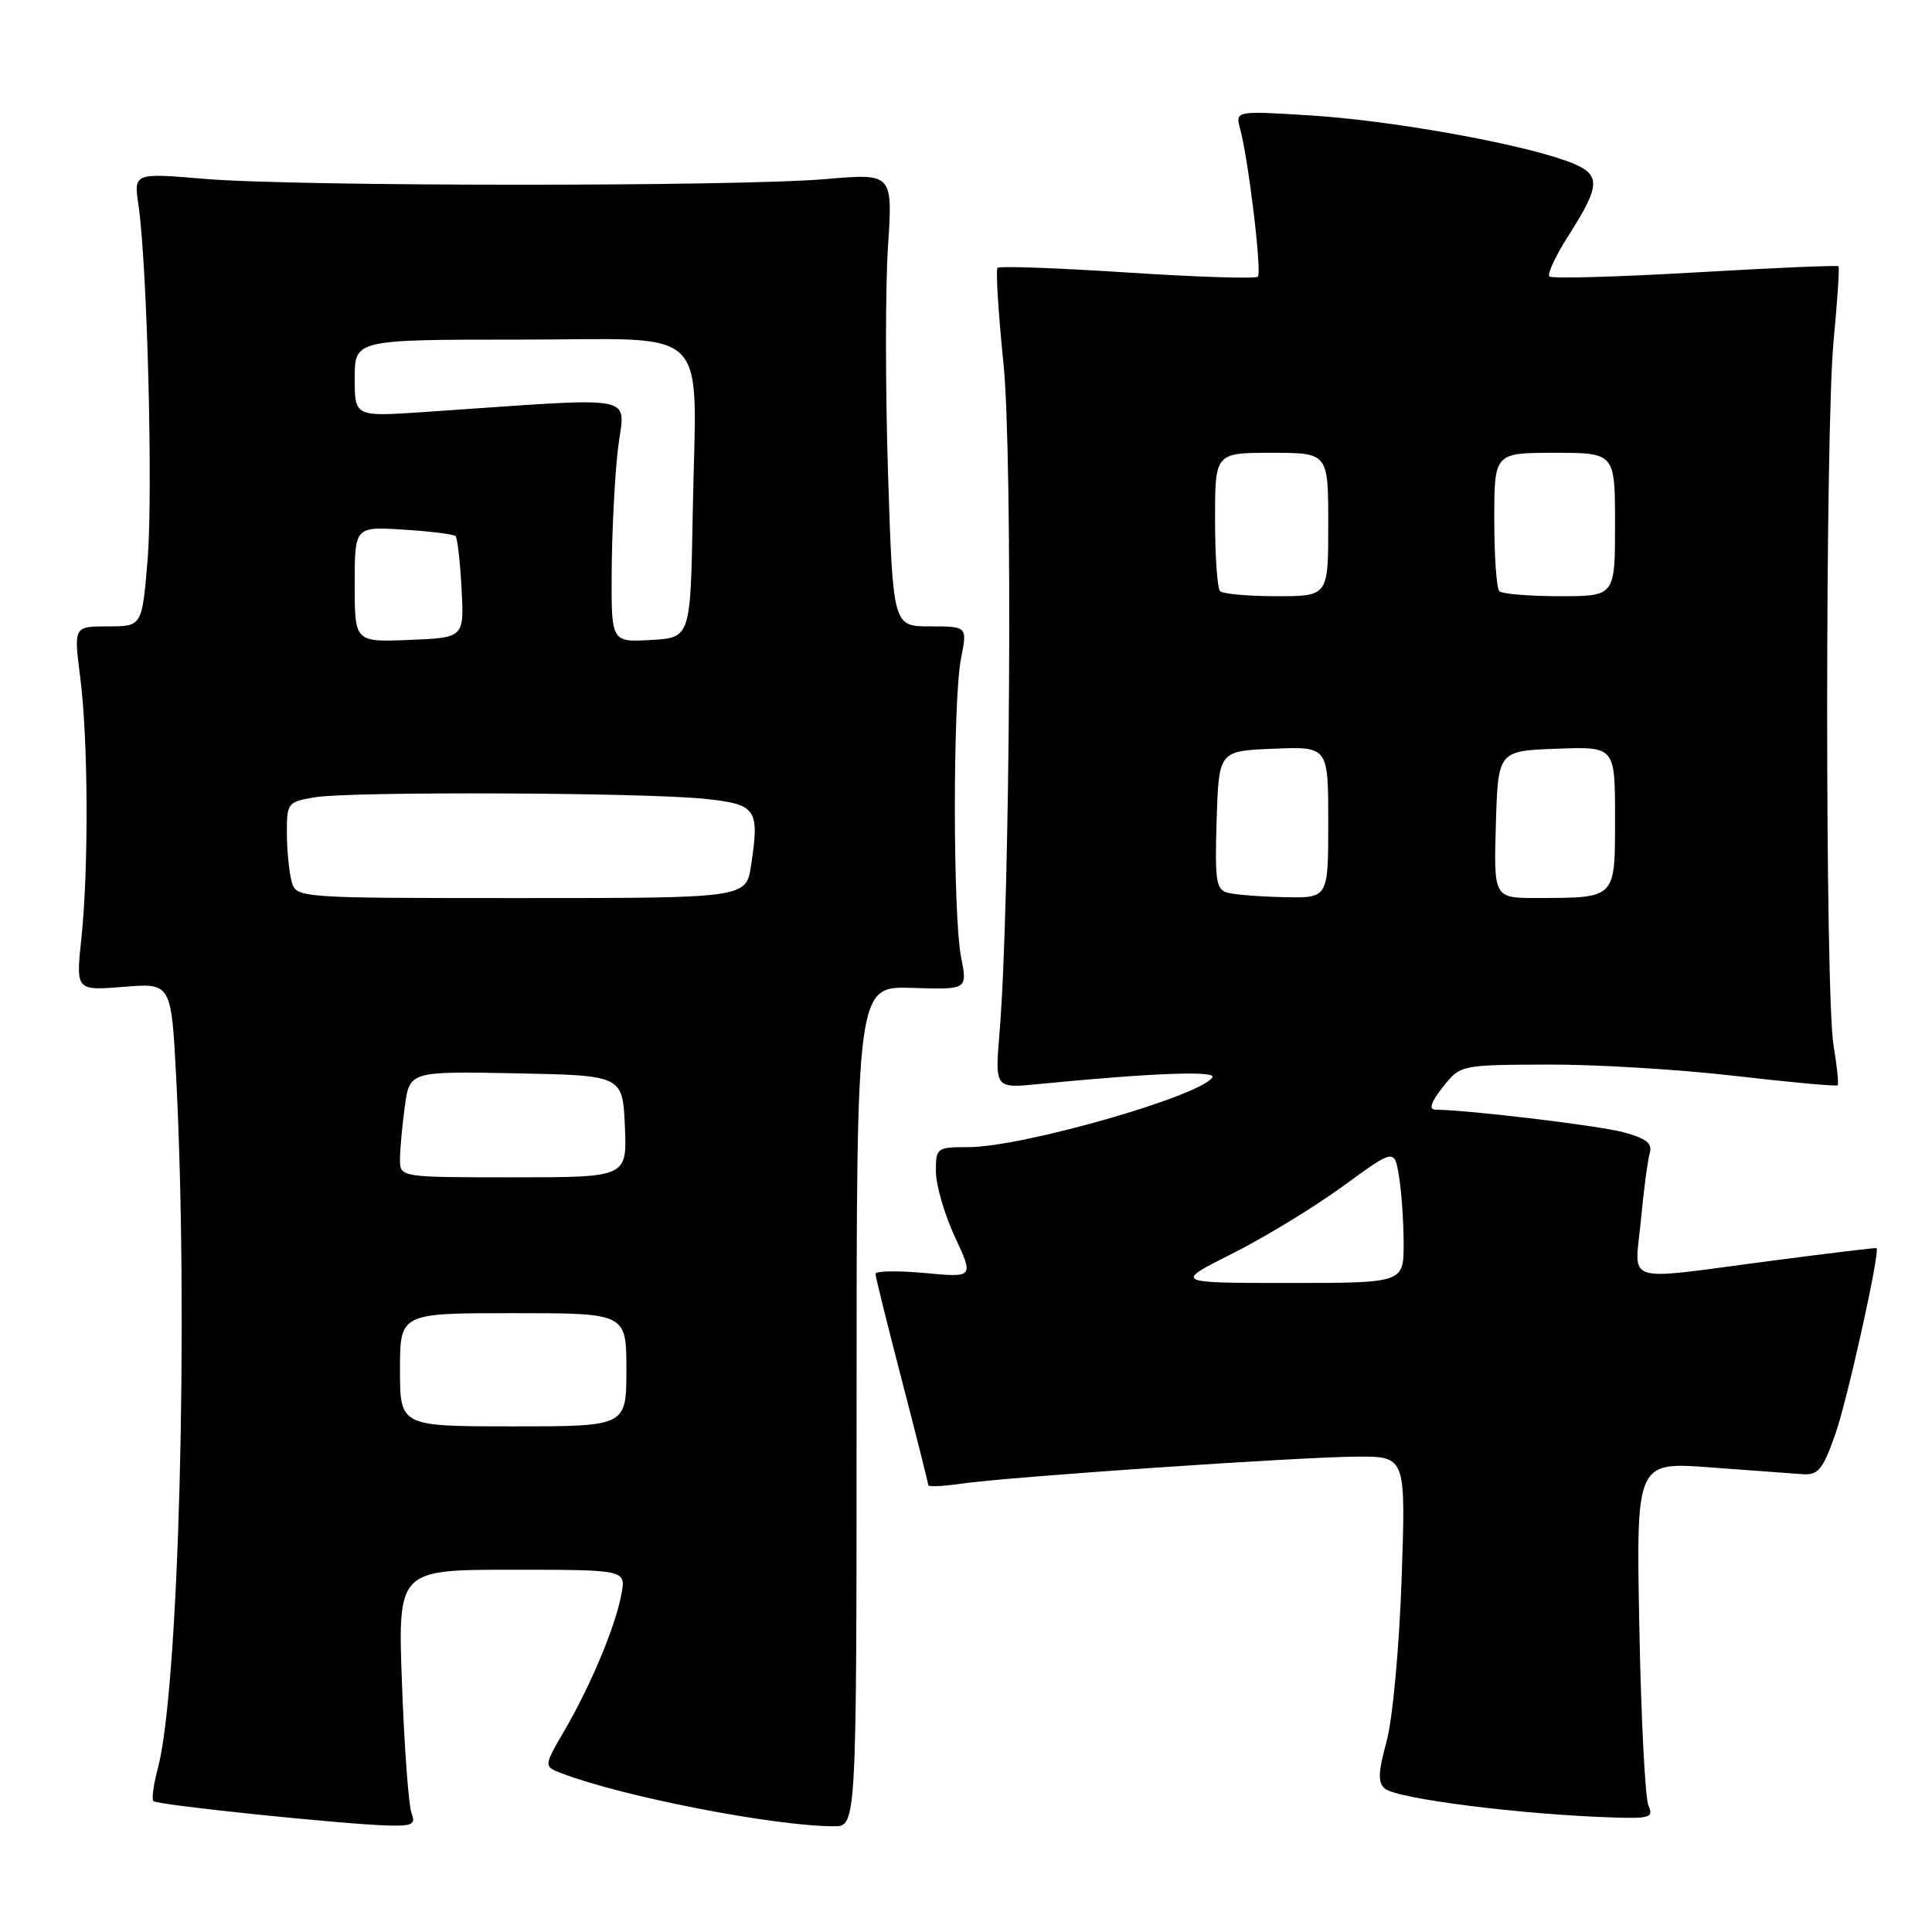 <?xml version="1.0" encoding="UTF-8" standalone="no"?>
<!DOCTYPE svg PUBLIC "-//W3C//DTD SVG 1.1//EN" "http://www.w3.org/Graphics/SVG/1.1/DTD/svg11.dtd" >
<svg xmlns="http://www.w3.org/2000/svg" xmlns:xlink="http://www.w3.org/1999/xlink" version="1.1" viewBox="0 0 256 256">
 <g >
 <path fill="currentColor"
d=" M 54.53 240.25 C 54.15 239.29 53.58 231.64 53.27 223.25 C 52.70 208.00 52.70 208.00 67.82 208.00 C 82.95 208.00 82.95 208.00 82.34 211.25 C 81.55 215.50 78.29 223.30 74.81 229.28 C 72.02 234.06 72.02 234.06 74.47 234.99 C 82.65 238.10 102.61 241.98 110.50 241.99 C 113.50 242.00 113.50 242.00 113.50 186.33 C 113.50 130.67 113.50 130.67 120.85 130.90 C 128.20 131.14 128.20 131.14 127.35 126.82 C 126.25 121.25 126.25 92.79 127.34 87.25 C 128.18 83.00 128.18 83.00 123.25 83.00 C 118.32 83.00 118.32 83.00 117.67 62.75 C 117.31 51.61 117.31 38.10 117.66 32.73 C 118.30 22.96 118.30 22.96 109.40 23.73 C 97.70 24.74 39.10 24.72 27.11 23.70 C 17.72 22.91 17.72 22.91 18.35 27.20 C 19.52 35.24 20.29 65.47 19.55 74.25 C 18.82 83.00 18.82 83.00 14.29 83.00 C 9.77 83.00 9.77 83.00 10.63 89.75 C 11.69 97.97 11.76 115.04 10.78 124.38 C 10.05 131.27 10.05 131.27 16.38 130.76 C 22.70 130.25 22.70 130.25 23.35 142.88 C 25.00 175.18 23.69 224.00 20.91 234.34 C 20.34 236.46 20.08 238.41 20.33 238.66 C 20.84 239.17 45.21 241.70 51.36 241.89 C 54.65 241.98 55.11 241.74 54.53 240.25 Z  M 218.43 239.25 C 217.99 238.29 217.45 227.65 217.22 215.60 C 216.80 193.70 216.80 193.70 226.65 194.44 C 232.07 194.84 237.57 195.25 238.89 195.34 C 240.93 195.48 241.55 194.70 243.20 190.00 C 244.81 185.41 249.16 165.78 248.65 165.38 C 248.57 165.31 242.20 166.08 234.50 167.09 C 214.69 169.68 216.62 170.29 217.42 161.75 C 217.79 157.76 218.33 153.74 218.60 152.80 C 218.98 151.51 218.16 150.85 215.12 150.03 C 211.83 149.15 195.01 147.12 190.17 147.03 C 189.29 147.01 189.63 146.02 191.17 144.06 C 193.50 141.11 193.50 141.11 205.00 141.06 C 211.32 141.03 222.51 141.70 229.86 142.56 C 237.21 143.41 243.35 143.97 243.50 143.81 C 243.66 143.64 243.41 141.25 242.95 138.50 C 241.82 131.69 241.83 56.80 242.97 45.03 C 243.47 39.82 243.76 35.43 243.61 35.28 C 243.47 35.13 234.91 35.50 224.60 36.10 C 214.29 36.70 205.61 36.94 205.30 36.63 C 204.99 36.33 206.11 33.92 207.79 31.29 C 212.27 24.24 212.24 23.01 207.50 21.30 C 200.85 18.91 184.11 15.94 173.59 15.29 C 163.68 14.68 163.68 14.68 164.33 17.09 C 165.45 21.32 167.23 36.11 166.67 36.66 C 166.38 36.96 158.60 36.71 149.39 36.11 C 140.18 35.51 132.43 35.23 132.18 35.49 C 131.93 35.74 132.28 41.47 132.97 48.22 C 134.21 60.43 133.86 119.83 132.44 136.86 C 131.83 144.22 131.83 144.22 137.66 143.64 C 152.53 142.18 161.21 141.85 160.65 142.75 C 159.12 145.23 135.45 152.00 128.34 152.00 C 124.11 152.00 124.00 152.08 124.01 155.25 C 124.02 157.04 125.15 160.93 126.53 163.90 C 129.04 169.29 129.04 169.29 122.52 168.68 C 118.93 168.35 116.00 168.40 116.01 168.79 C 116.01 169.18 117.59 175.54 119.51 182.93 C 121.43 190.32 123.00 196.56 123.00 196.79 C 123.00 197.03 124.91 196.95 127.25 196.61 C 133.51 195.69 172.48 193.03 179.89 193.01 C 186.28 193.00 186.28 193.00 185.72 209.25 C 185.40 218.41 184.53 227.79 183.73 230.75 C 182.61 234.83 182.56 236.22 183.50 237.00 C 185.14 238.36 201.66 240.45 213.86 240.83 C 218.62 240.98 219.13 240.81 218.43 239.25 Z  M 53.00 181.50 C 53.00 174.00 53.00 174.00 68.00 174.00 C 83.00 174.00 83.00 174.00 83.00 181.50 C 83.00 189.00 83.00 189.00 68.00 189.00 C 53.00 189.00 53.00 189.00 53.00 181.50 Z  M 53.00 153.64 C 53.00 152.34 53.29 149.18 53.64 146.61 C 54.28 141.95 54.28 141.95 68.39 142.22 C 82.50 142.50 82.50 142.50 82.80 149.25 C 83.09 156.00 83.09 156.00 68.05 156.00 C 53.00 156.00 53.00 156.00 53.00 153.64 Z  M 38.63 116.75 C 38.30 115.51 38.02 112.65 38.01 110.38 C 38.00 106.39 38.12 106.24 41.75 105.64 C 46.54 104.85 85.60 105.01 93.49 105.86 C 100.24 106.58 100.65 107.18 99.53 114.62 C 98.88 119.00 98.88 119.00 69.06 119.00 C 39.23 119.00 39.23 119.00 38.63 116.75 Z  M 47.00 77.43 C 47.00 69.77 47.00 69.77 53.46 70.18 C 57.02 70.40 60.12 70.79 60.37 71.04 C 60.61 71.30 60.97 74.42 61.16 78.00 C 61.50 84.50 61.50 84.50 54.25 84.79 C 47.00 85.09 47.00 85.09 47.00 77.43 Z  M 81.05 75.80 C 81.08 70.69 81.44 63.42 81.86 59.66 C 82.71 52.01 85.76 52.60 56.00 54.61 C 47.00 55.21 47.00 55.21 47.00 50.11 C 47.00 45.00 47.00 45.00 68.95 45.00 C 94.76 45.00 92.25 42.47 91.79 68.00 C 91.50 84.50 91.50 84.50 86.25 84.80 C 81.00 85.10 81.00 85.10 81.05 75.80 Z  M 163.30 166.10 C 167.57 163.96 174.14 159.95 177.92 157.20 C 184.77 152.20 184.77 152.20 185.37 155.85 C 185.71 157.86 185.98 161.86 185.99 164.75 C 186.00 170.00 186.00 170.00 170.77 170.00 C 155.54 170.00 155.54 170.00 163.30 166.10 Z  M 162.71 118.30 C 161.13 117.89 160.96 116.77 161.21 108.67 C 161.50 99.50 161.50 99.50 168.75 99.21 C 176.00 98.91 176.00 98.91 176.00 108.96 C 176.00 119.00 176.00 119.00 170.25 118.88 C 167.09 118.82 163.70 118.56 162.71 118.30 Z  M 198.21 109.25 C 198.50 99.50 198.50 99.50 206.25 99.21 C 214.00 98.92 214.00 98.92 214.00 108.34 C 214.00 119.17 214.20 118.96 203.71 118.99 C 197.93 119.00 197.93 119.00 198.21 109.25 Z  M 161.67 78.33 C 161.30 77.97 161.00 73.69 161.00 68.83 C 161.00 60.00 161.00 60.00 168.50 60.00 C 176.00 60.00 176.00 60.00 176.00 69.50 C 176.00 79.00 176.00 79.00 169.17 79.00 C 165.41 79.00 162.03 78.70 161.67 78.33 Z  M 198.67 78.33 C 198.30 77.97 198.00 73.69 198.00 68.83 C 198.00 60.00 198.00 60.00 206.00 60.00 C 214.00 60.00 214.00 60.00 214.00 69.50 C 214.00 79.00 214.00 79.00 206.67 79.00 C 202.63 79.00 199.03 78.70 198.67 78.33 Z "/>
</g>
</svg>